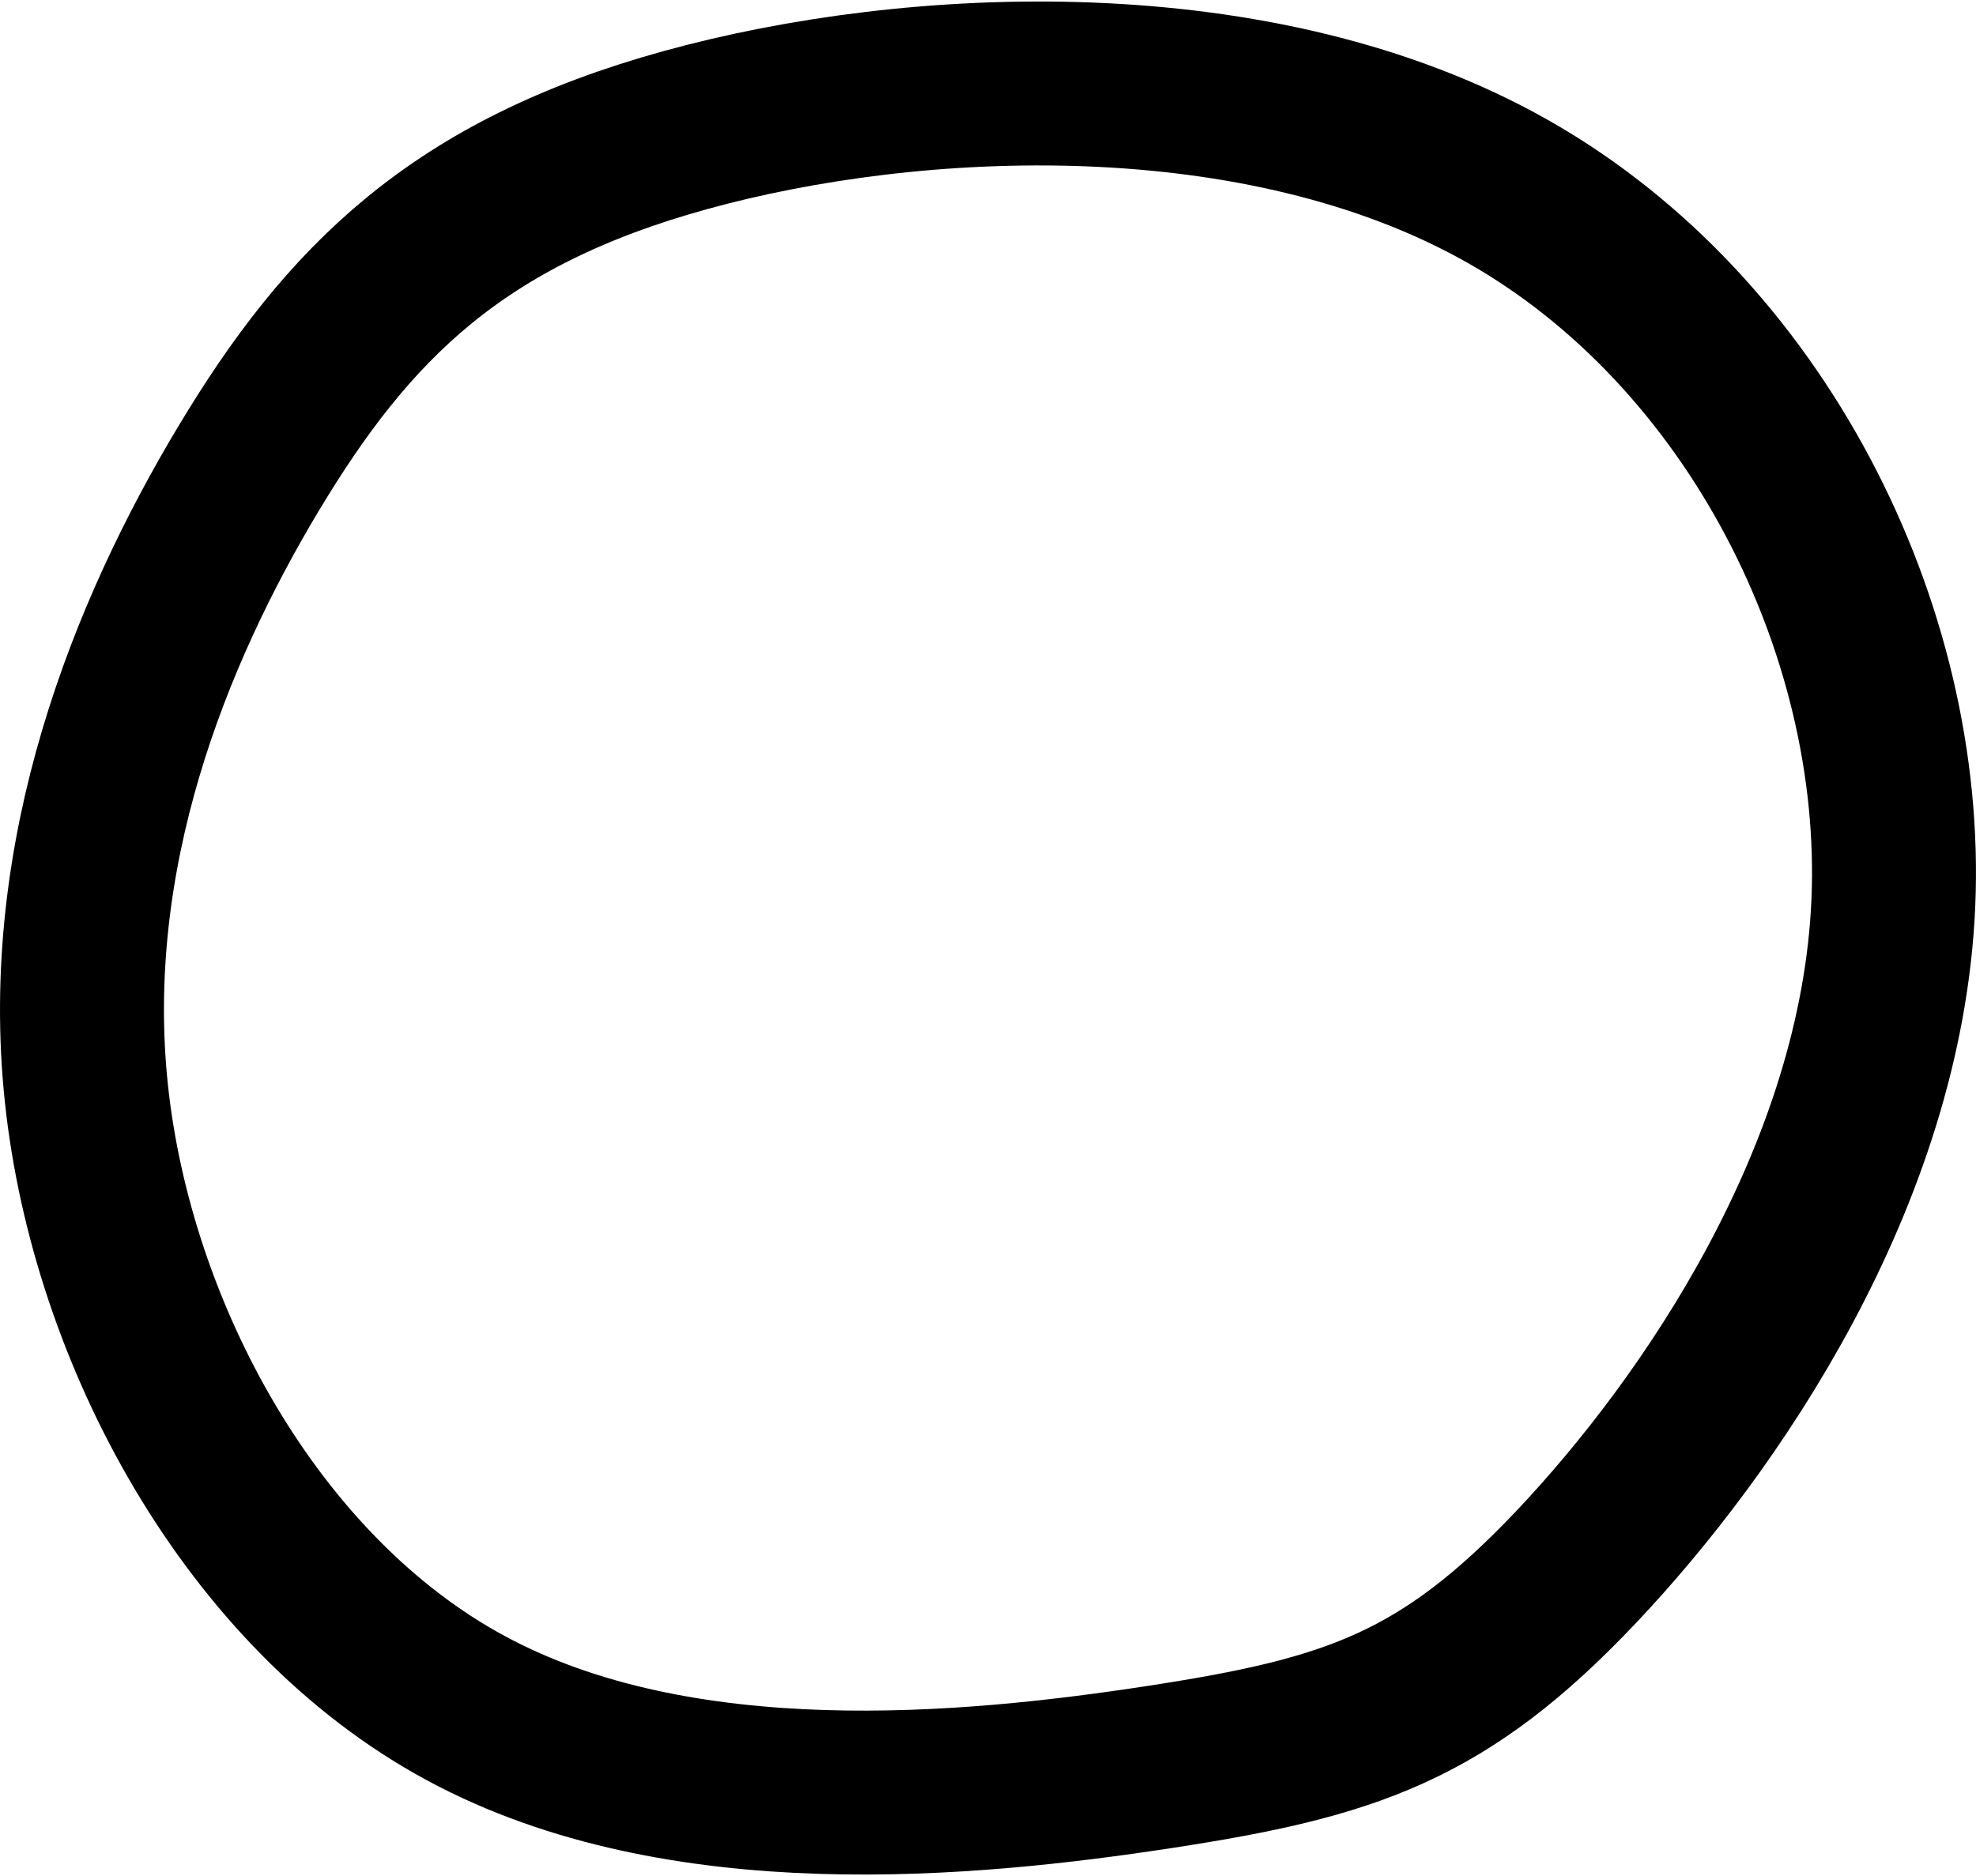 <svg xmlns="http://www.w3.org/2000/svg" viewBox="0 0 30.131 28.61">
  <path fill="none" stroke="#000" stroke-width="2.5" d="M3.795 7.138c-1.512 2.52-2.867 5.886-2.477 9.544.39 3.658 2.521 7.61 5.788 9.372 3.266 1.764 7.665 1.341 10.575.896 2.91-.446 4.331-.913 6.358-3.056 2.026-2.143 4.655-5.957 4.832-10.13.177-4.173-2.1-8.703-5.88-10.845-3.779-2.142-9.062-1.896-12.539-.935-3.476.96-5.145 2.635-6.657 5.155z"/>
</svg>
